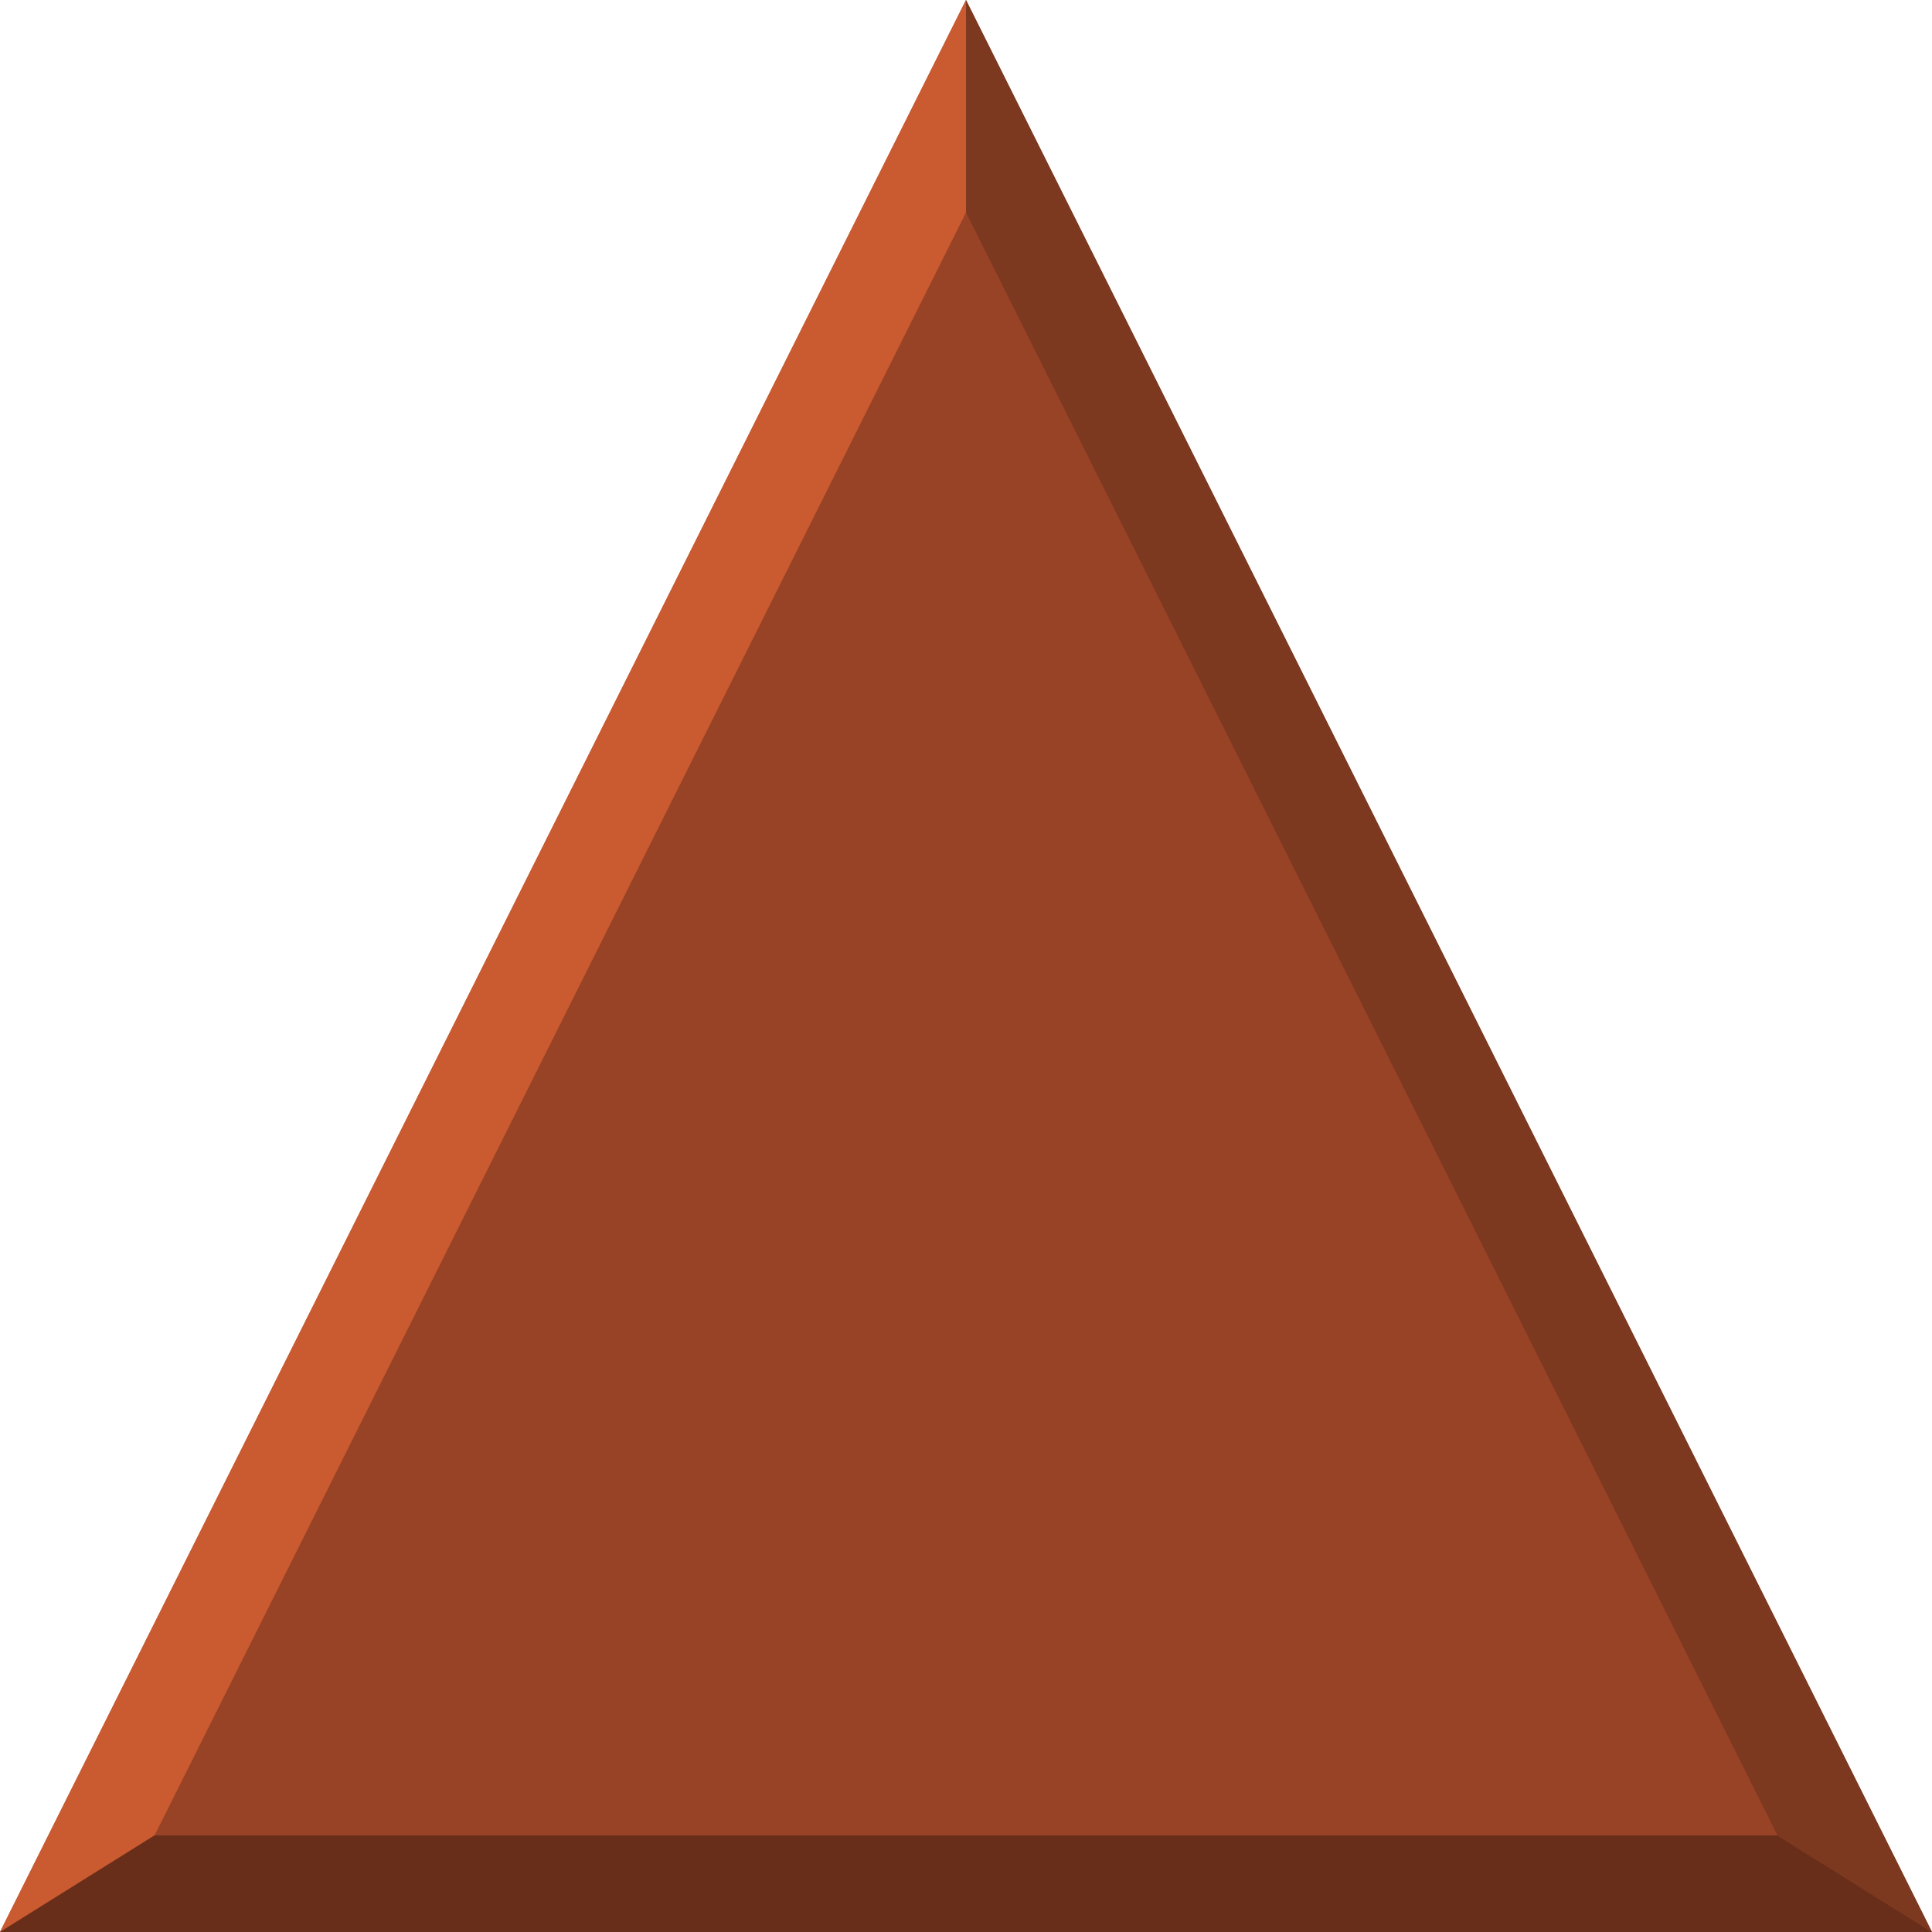 <?xml version="1.0" encoding="UTF-8"?>
<svg width="20" height="20" version="1.1" xmlns="http://www.w3.org/2000/svg">
 <path d="m10 0 10 20h-20z" fill="#984326"/>
 <path d="m0 20 1.6-1 8.4-16.8v-2.2z" fill="#ca5a30"/>
 <path d="m0 20 1.6-1h16.8l1.6 1z" fill="#692e19"/>
 <path d="m20 20-10-20v2.2l8.4 16.8z" fill="#7d3820"/>
</svg>
